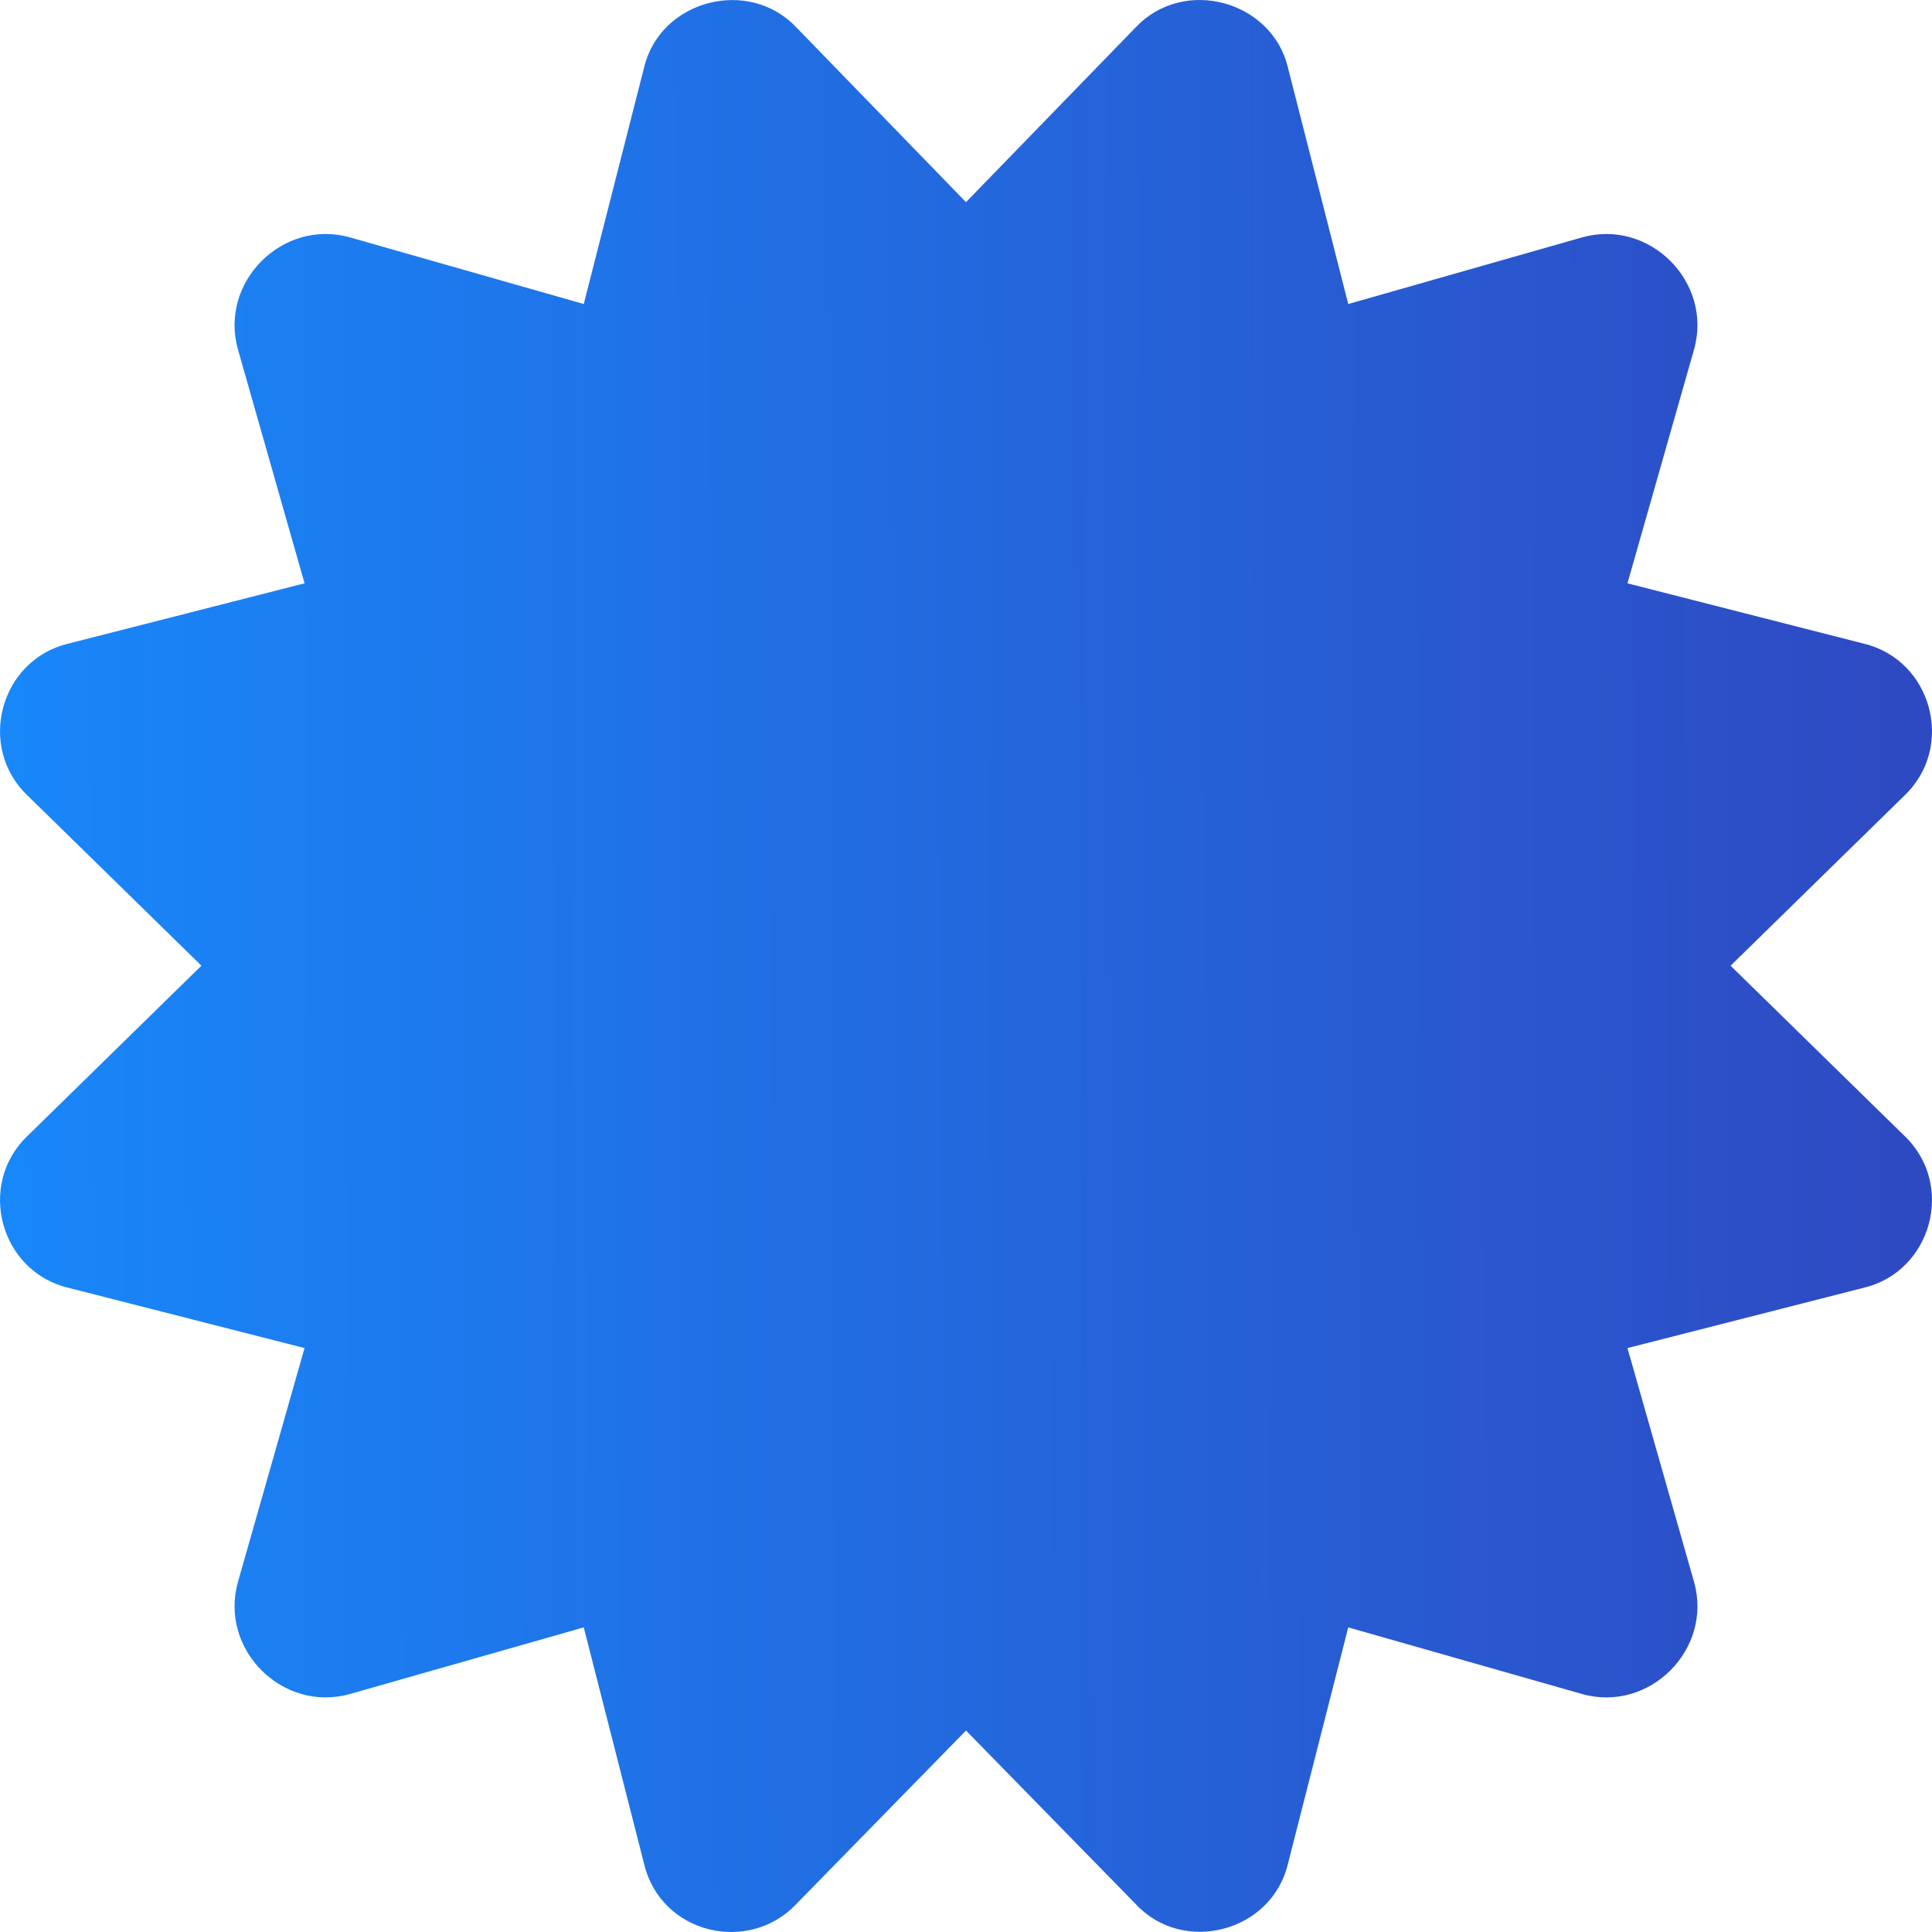 <svg width="176" height="176" fill="none" xmlns="http://www.w3.org/2000/svg"><path d="M157.652 87.973l15.807-15.47c4.712-4.462 2.515-12.39-3.666-13.867l-21.536-5.497 6.071-21.318c1.716-6.131-4.066-11.915-10.196-10.199l-21.31 6.073-5.495-21.543c-1.454-6.084-9.47-8.31-13.861-3.667L88 18.415 72.535 2.485c-4.341-4.59-12.391-2.487-13.862 3.667L53.18 27.695l-21.31-6.073c-6.132-1.716-11.912 4.07-10.197 10.2l6.071 21.317-21.536 5.497c-6.183 1.478-8.376 9.407-3.666 13.866l15.807 15.47-15.807 15.471c-4.712 4.461-2.515 12.388 3.666 13.866l21.536 5.497-6.071 21.317c-1.716 6.132 4.066 11.916 10.196 10.2l21.31-6.073 5.495 21.543c1.526 6.385 9.52 8.256 13.861 3.667L88 157.647l15.465 15.813c4.297 4.636 12.371 2.573 13.862-3.667l5.494-21.543 21.311 6.073c6.131 1.716 11.911-4.069 10.196-10.2l-6.071-21.317 21.536-5.497c6.183-1.479 8.376-9.407 3.666-13.866l-15.807-15.47z" fill="url(#paint0_linear)"/><defs><linearGradient id="paint0_linear" x1="1.369" y1="88.521" x2="173.024" y2="87.858" gradientUnits="userSpaceOnUse"><stop stop-color="#1887F9"/><stop offset="1" stop-color="#2E4AC3"/></linearGradient></defs></svg>